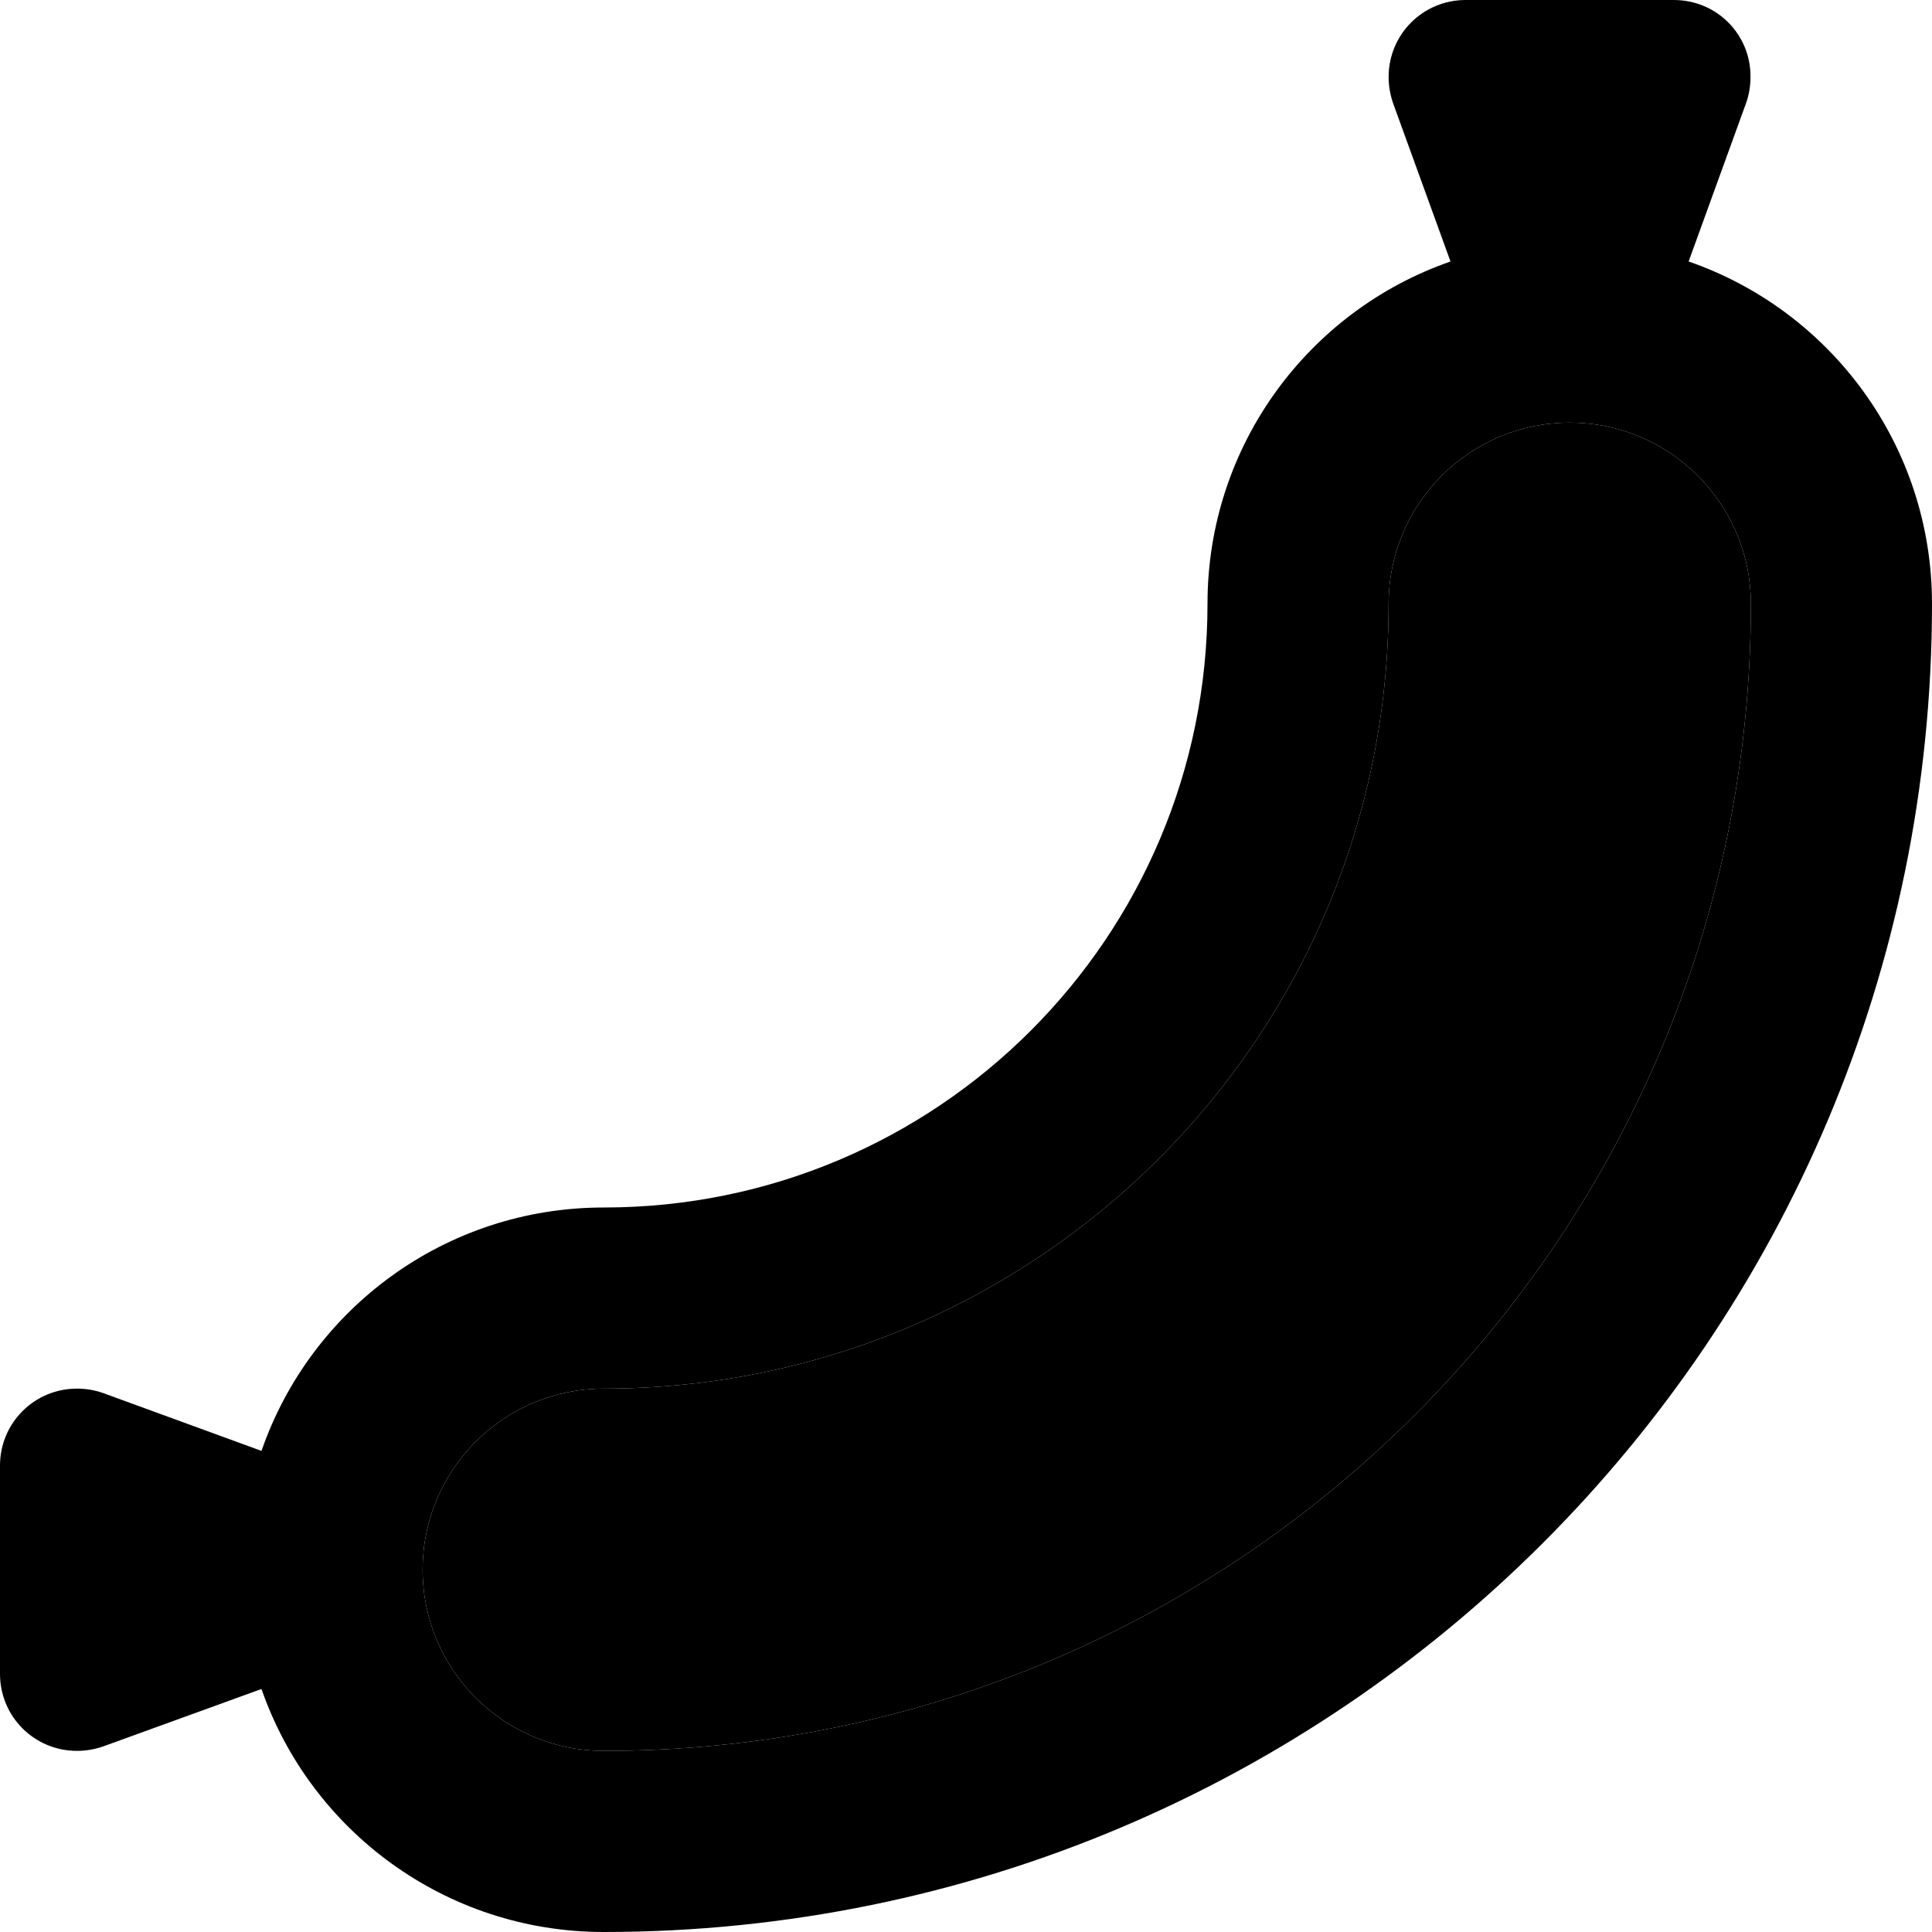 <svg xmlns="http://www.w3.org/2000/svg" width="24" height="24" viewBox="0 0 512 512"><path class="pr-icon-duotone-secondary" d="M112 416c0-26.5 21.5-48 48-48c114.9 0 208-93.1 208-208c0-26.5 21.5-48 48-48s48 21.5 48 48c0 167.9-136.1 304-304 304c-26.5 0-48-21.5-48-48z"/><path class="pr-icon-duotone-primary" d="M447.5 69.3l15.2-41.9c.8-2.2 1.2-4.6 1.2-7C464 9.1 454.9 0 443.6 0L388.4 0C377.1 0 368 9.1 368 20.4c0 2.4 .4 4.7 1.2 7l15.2 41.9C346.9 82.3 320 118 320 160c0 88.4-71.6 160-160 160c-42 0-77.7 26.9-90.7 64.5L27.4 369.2c-2.2-.8-4.6-1.2-7-1.2C9.1 368 0 377.1 0 388.4l0 55.2C0 454.9 9.1 464 20.4 464c2.4 0 4.7-.4 7-1.2l41.9-15.2C82.3 485.1 118 512 160 512c194.4 0 352-157.6 352-352c0-42-26.9-77.7-64.5-90.7zM112 416c0-26.5 21.5-48 48-48c114.9 0 208-93.1 208-208c0-26.5 21.5-48 48-48s48 21.5 48 48c0 167.9-136.1 304-304 304c-26.5 0-48-21.5-48-48z"/></svg>